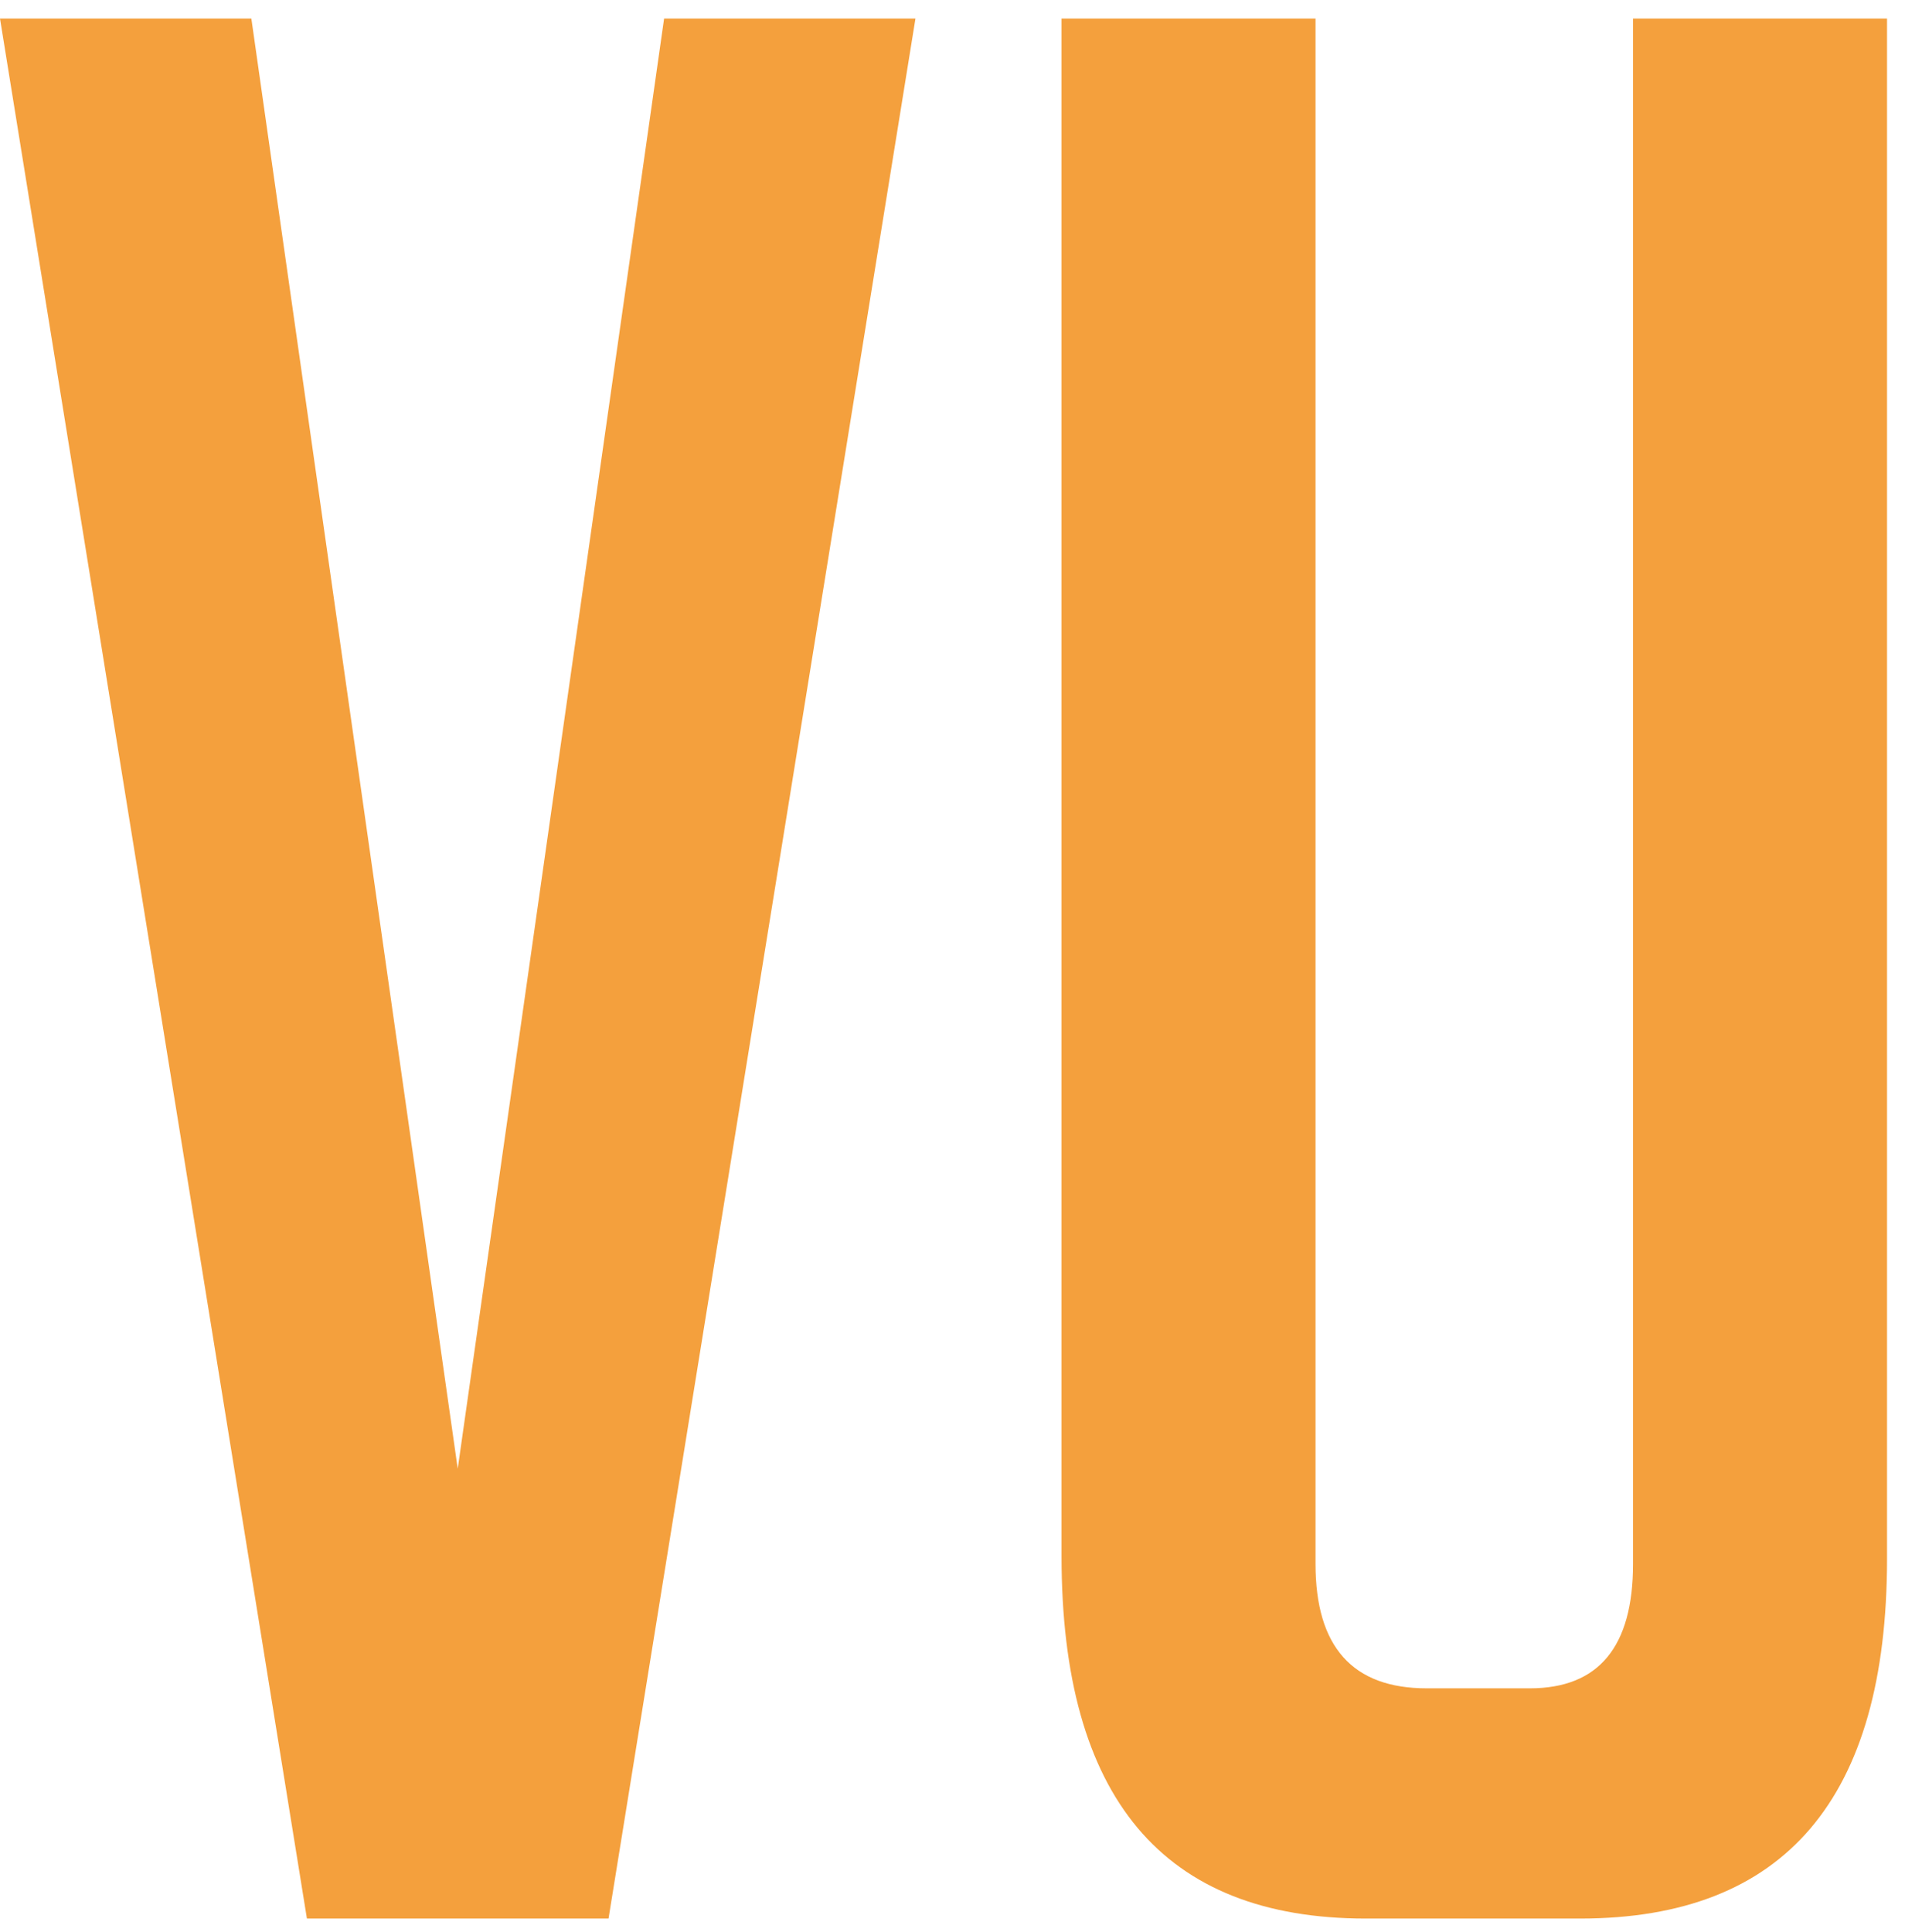 <svg width="72" height="73" viewBox="0 0 72 73" fill="none" xmlns="http://www.w3.org/2000/svg">
<path d="M34.6 0.7L23 72.5H11.6L7.07805e-08 0.7H9.5L17.3 55.5L25.1 0.7H34.6ZM71.321 0.7V58.9C71.321 67.967 67.454 72.5 59.721 72.5H51.621C43.954 72.5 40.121 67.933 40.121 58.8V0.7H49.721V59.1C49.721 62.233 51.121 63.8 53.921 63.8H57.821C60.421 63.8 61.721 62.233 61.721 59.1V0.7H71.321Z" fill="#F4A03D"/>
</svg>
